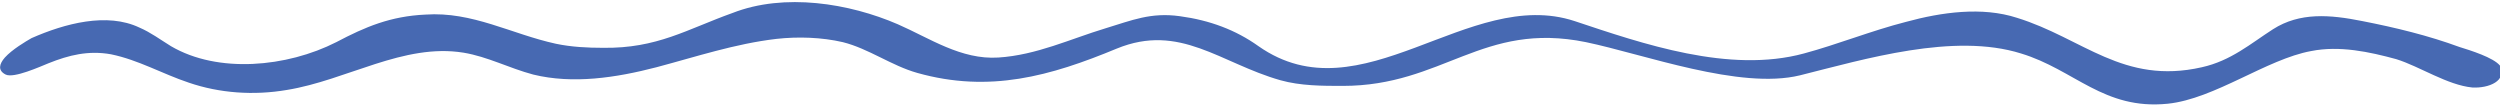 <?xml version="1.0" encoding="utf-8"?>
<!-- Generator: Adobe Illustrator 19.0.0, SVG Export Plug-In . SVG Version: 6.00 Build 0)  -->
<!DOCTYPE svg PUBLIC "-//W3C//DTD SVG 1.1//EN" "http://www.w3.org/Graphics/SVG/1.1/DTD/svg11.dtd">
<svg version="1.1" id="Layer_1" xmlns="http://www.w3.org/2000/svg" xmlns:xlink="http://www.w3.org/1999/xlink" x="0px" y="0px"
	 viewBox="0 0 308.5 13.1" enable-background="new 0 0 308.5 13.1" xml:space="preserve">
<g id="XMLID_4_">
	<defs>
		<rect id="XMLID_1_" x="0" width="308.5" height="13.1"/>
	</defs>
	<clipPath id="XMLID_18_">
		<use xlink:href="#XMLID_1_"  overflow="visible"/>
	</clipPath>
	<path id="XMLID_2_" clip-path="url(#XMLID_18_)" fill="#4769B2" d="M303.5,5.8c-3.8-1.4-7.9-2.4-12-3.2c-4-0.8-7.7-1.1-11,1
		c-2.8,1.8-5.2,3.9-8.8,4.7c-9.7,2.2-14.7-3.6-22.8-6.1c-4.3-1.4-9.3-0.7-13.7,0.5c-4.3,1.1-8.5,2.8-12.6,3.9
		c-9.2,2.5-19.9-1.2-28.3-4c-13.1-4.3-26.3,12-39,3.1c-2.8-2-6-3.2-9.7-3.7c-3.6-0.5-5.9,0.5-9.2,1.5c-4.3,1.3-8.5,3.3-13.2,3.6
		c-4.6,0.3-8.5-2.4-12.4-4.1c-6-2.6-14-3.9-20.4-1.4C84.8,3.6,81.1,6,74.4,5.9c-1.9,0-3.9-0.1-5.8-0.5c-5.5-1.2-10.3-4-16.1-3.6
		c-4.3,0.2-7.4,1.5-11,3.4c-6.1,3.1-14.6,3.9-20.4,0.5c-1.3-0.8-2.5-1.7-3.9-2.3C13.2,1.5,8,2.9,3.9,4.7C3.2,5.1,1.5,6.1,0.6,7.1
		c-0.7,0.8-0.9,1.6,0.1,2.1c1,0.5,4.3-1,5.3-1.4c2.5-1,4.9-1.6,7.7-1.1c3.4,0.7,6.3,2.4,9.6,3.5c3.8,1.3,8,1.6,12.1,0.9
		c7.4-1.2,14.4-5.8,21.8-4.6c3,0.5,5.6,1.9,8.6,2.7c4.9,1.2,10.2,0.4,15.2-0.9c4.9-1.3,9.7-2.9,14.8-3.5c2.7-0.3,5.6-0.2,8.2,0.4
		c3.2,0.8,6,2.9,9.2,3.8c8.9,2.5,16.4,0.4,24.6-3c7.8-3.2,12.8,1.8,20.2,3.9c2.5,0.7,5.2,0.7,7.7,0.7c12.4,0,17.2-8,30-5.4
		c7.2,1.5,19,5.9,26.4,4.1c8-2,19-5.3,27.3-2.7c6.6,2,10.2,7,18.1,6.2c5.8-0.6,12.2-5.5,17.7-6.5c3.5-0.7,7.2,0.1,10.5,1
		c2.9,0.9,6.3,3.2,9.4,3.5c2,0.1,4.3-0.8,3.4-2.7C307.7,7.1,304.8,6.2,303.5,5.8"/>
</g>
</svg>
